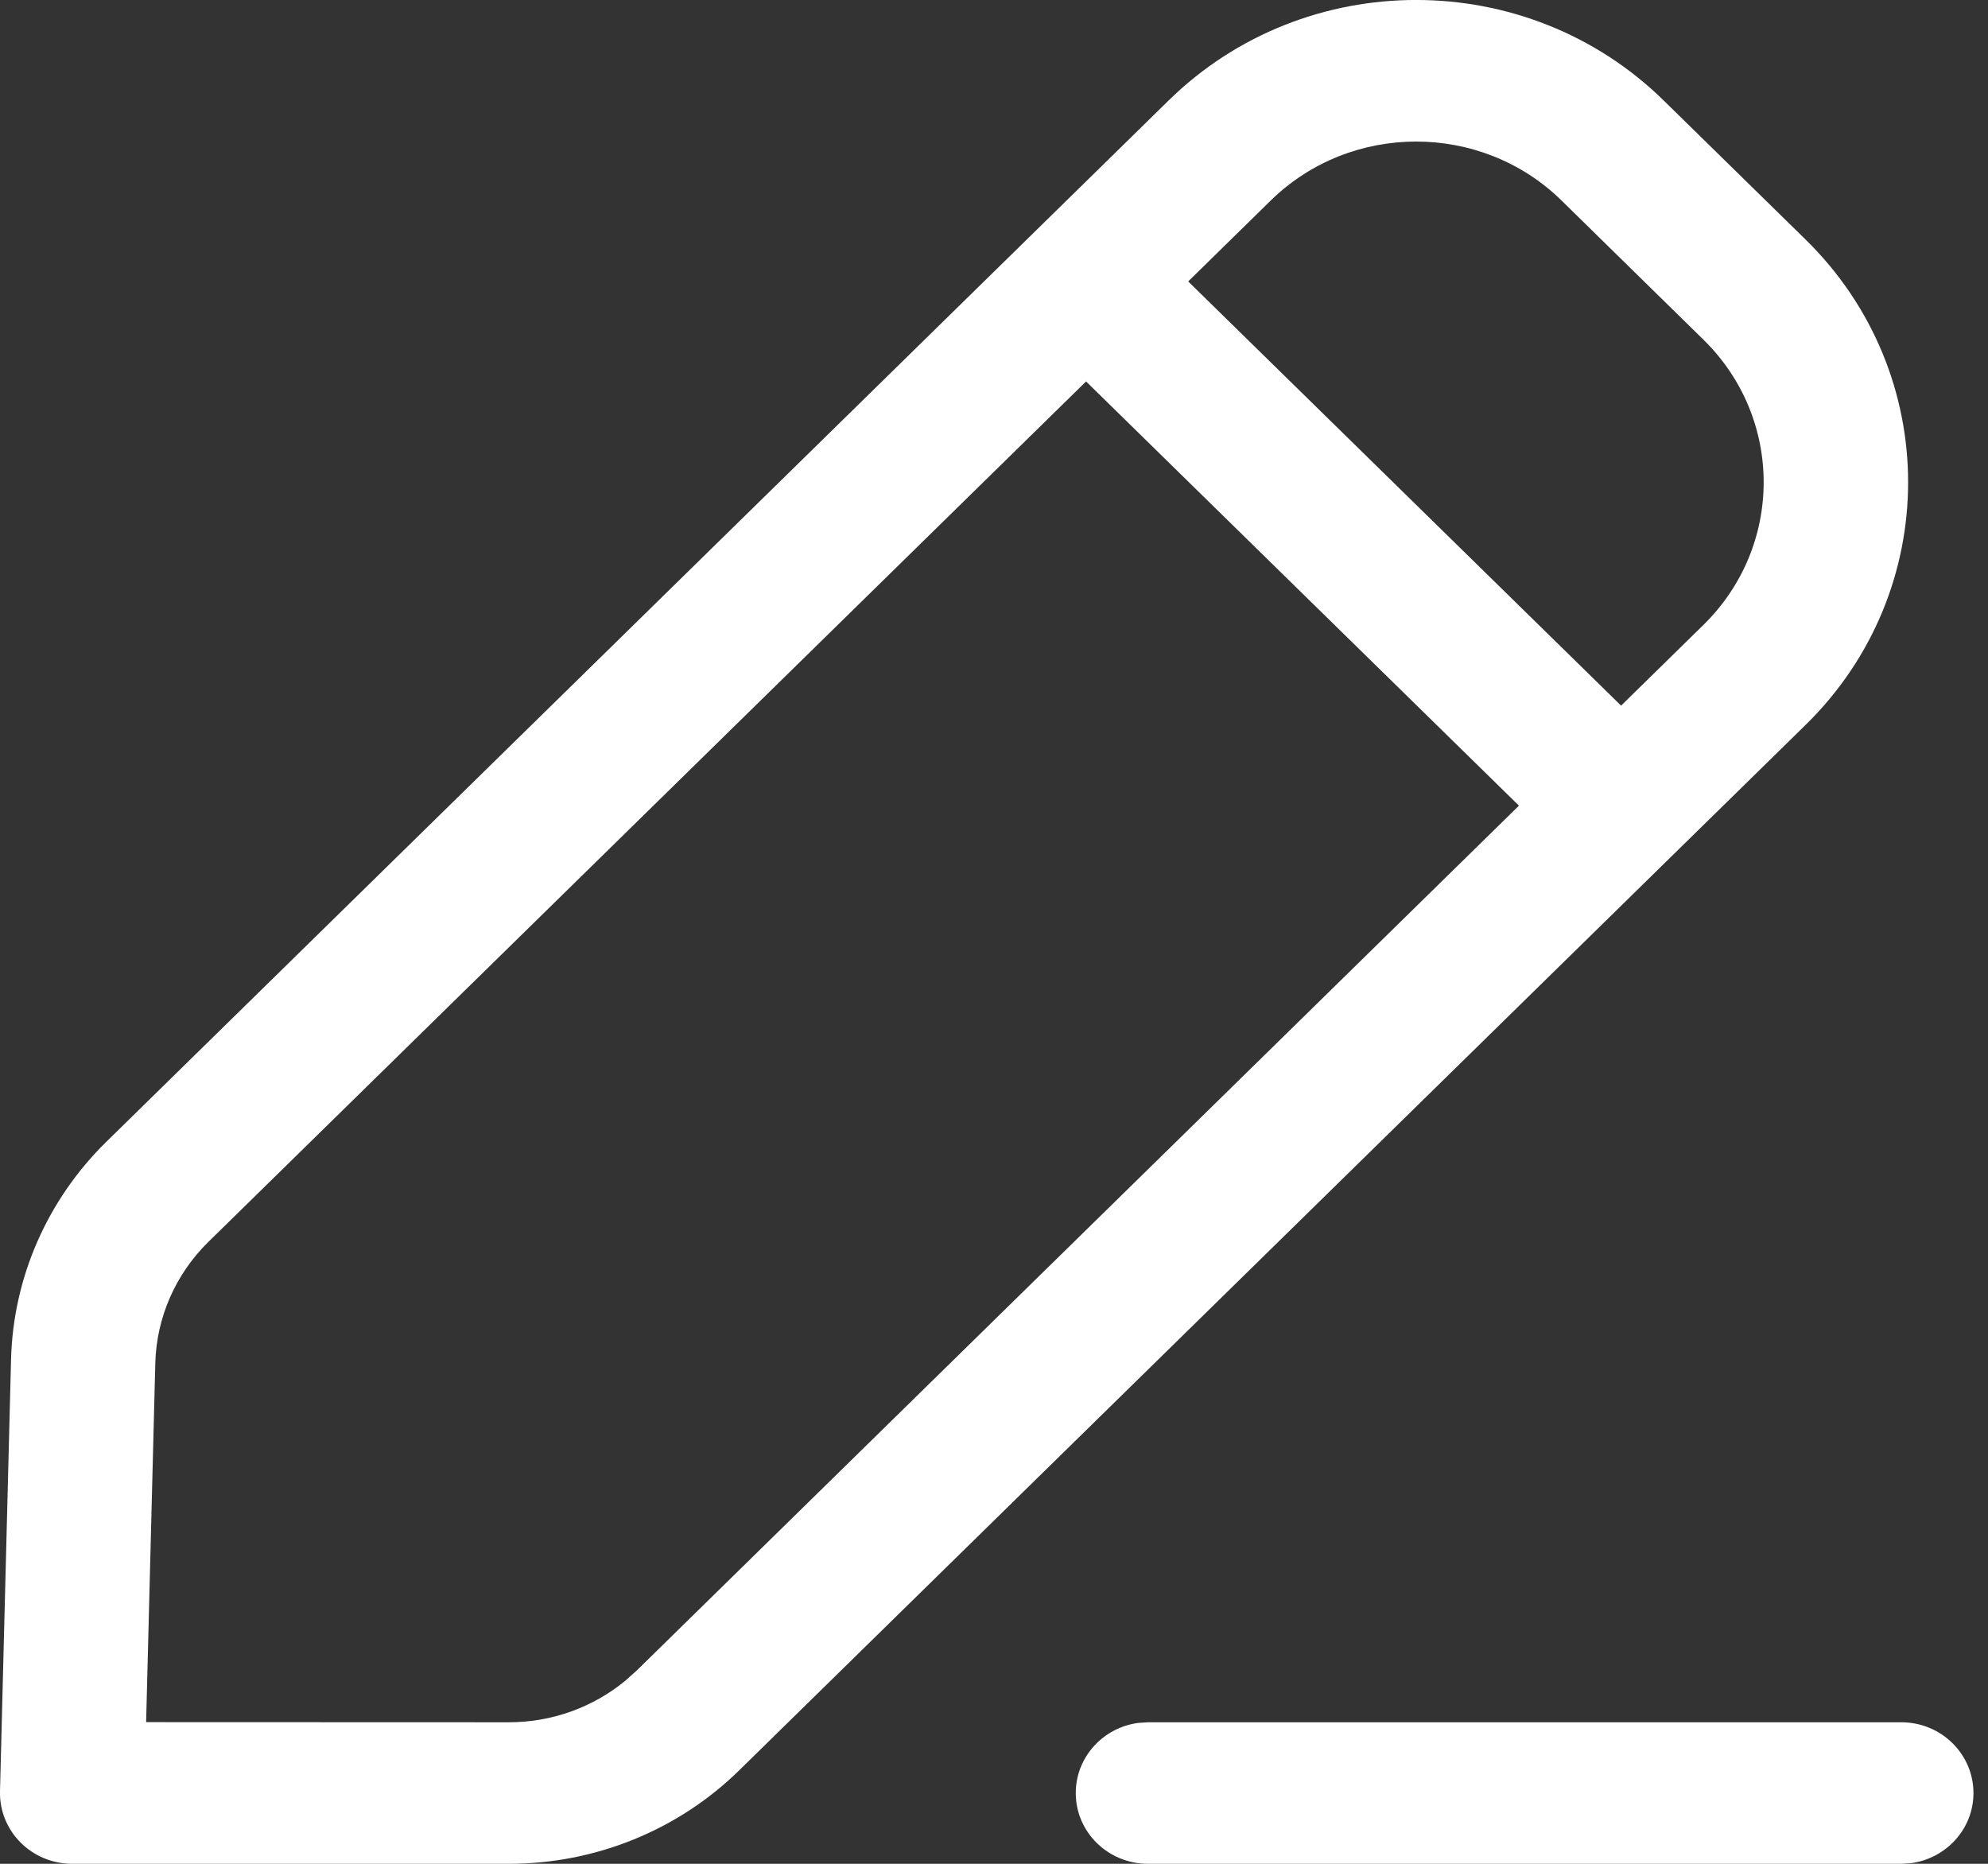<svg width="16" height="15" viewBox="0 0 16 15" fill="none" xmlns="http://www.w3.org/2000/svg">
<rect x="0" y="0" width="16" height="15" fill="#333333" stroke="none"/>
<path fill-rule="evenodd" clip-rule="evenodd" d="M0.855 9.19L9.405 0.809C10.505 -0.27 12.29 -0.27 13.39 0.809L14.532 1.928C15.632 3.007 15.632 4.756 14.532 5.834L5.948 14.249C5.457 14.73 4.791 15 4.097 15H0.581C0.254 15 -0.008 14.736 0 14.416L0.089 10.939C0.106 10.282 0.381 9.655 0.855 9.19ZM13.71 2.734L12.568 1.614C11.922 0.981 10.873 0.981 10.227 1.614L9.563 2.265L13.047 5.679L13.71 5.029C14.356 4.395 14.356 3.367 13.71 2.734ZM1.676 9.996L8.741 3.07L12.225 6.484L5.126 13.443L5.031 13.528C4.77 13.742 4.44 13.861 4.096 13.861L1.176 13.86L1.25 10.968C1.26 10.603 1.413 10.254 1.676 9.996ZM15.883 14.431C15.883 14.116 15.623 13.861 15.302 13.861H9.239L9.161 13.866C8.877 13.904 8.658 14.142 8.658 14.431C8.658 14.745 8.918 15 9.239 15H15.302L15.38 14.995C15.664 14.957 15.883 14.719 15.883 14.431Z" fill="white"/>
</svg>
